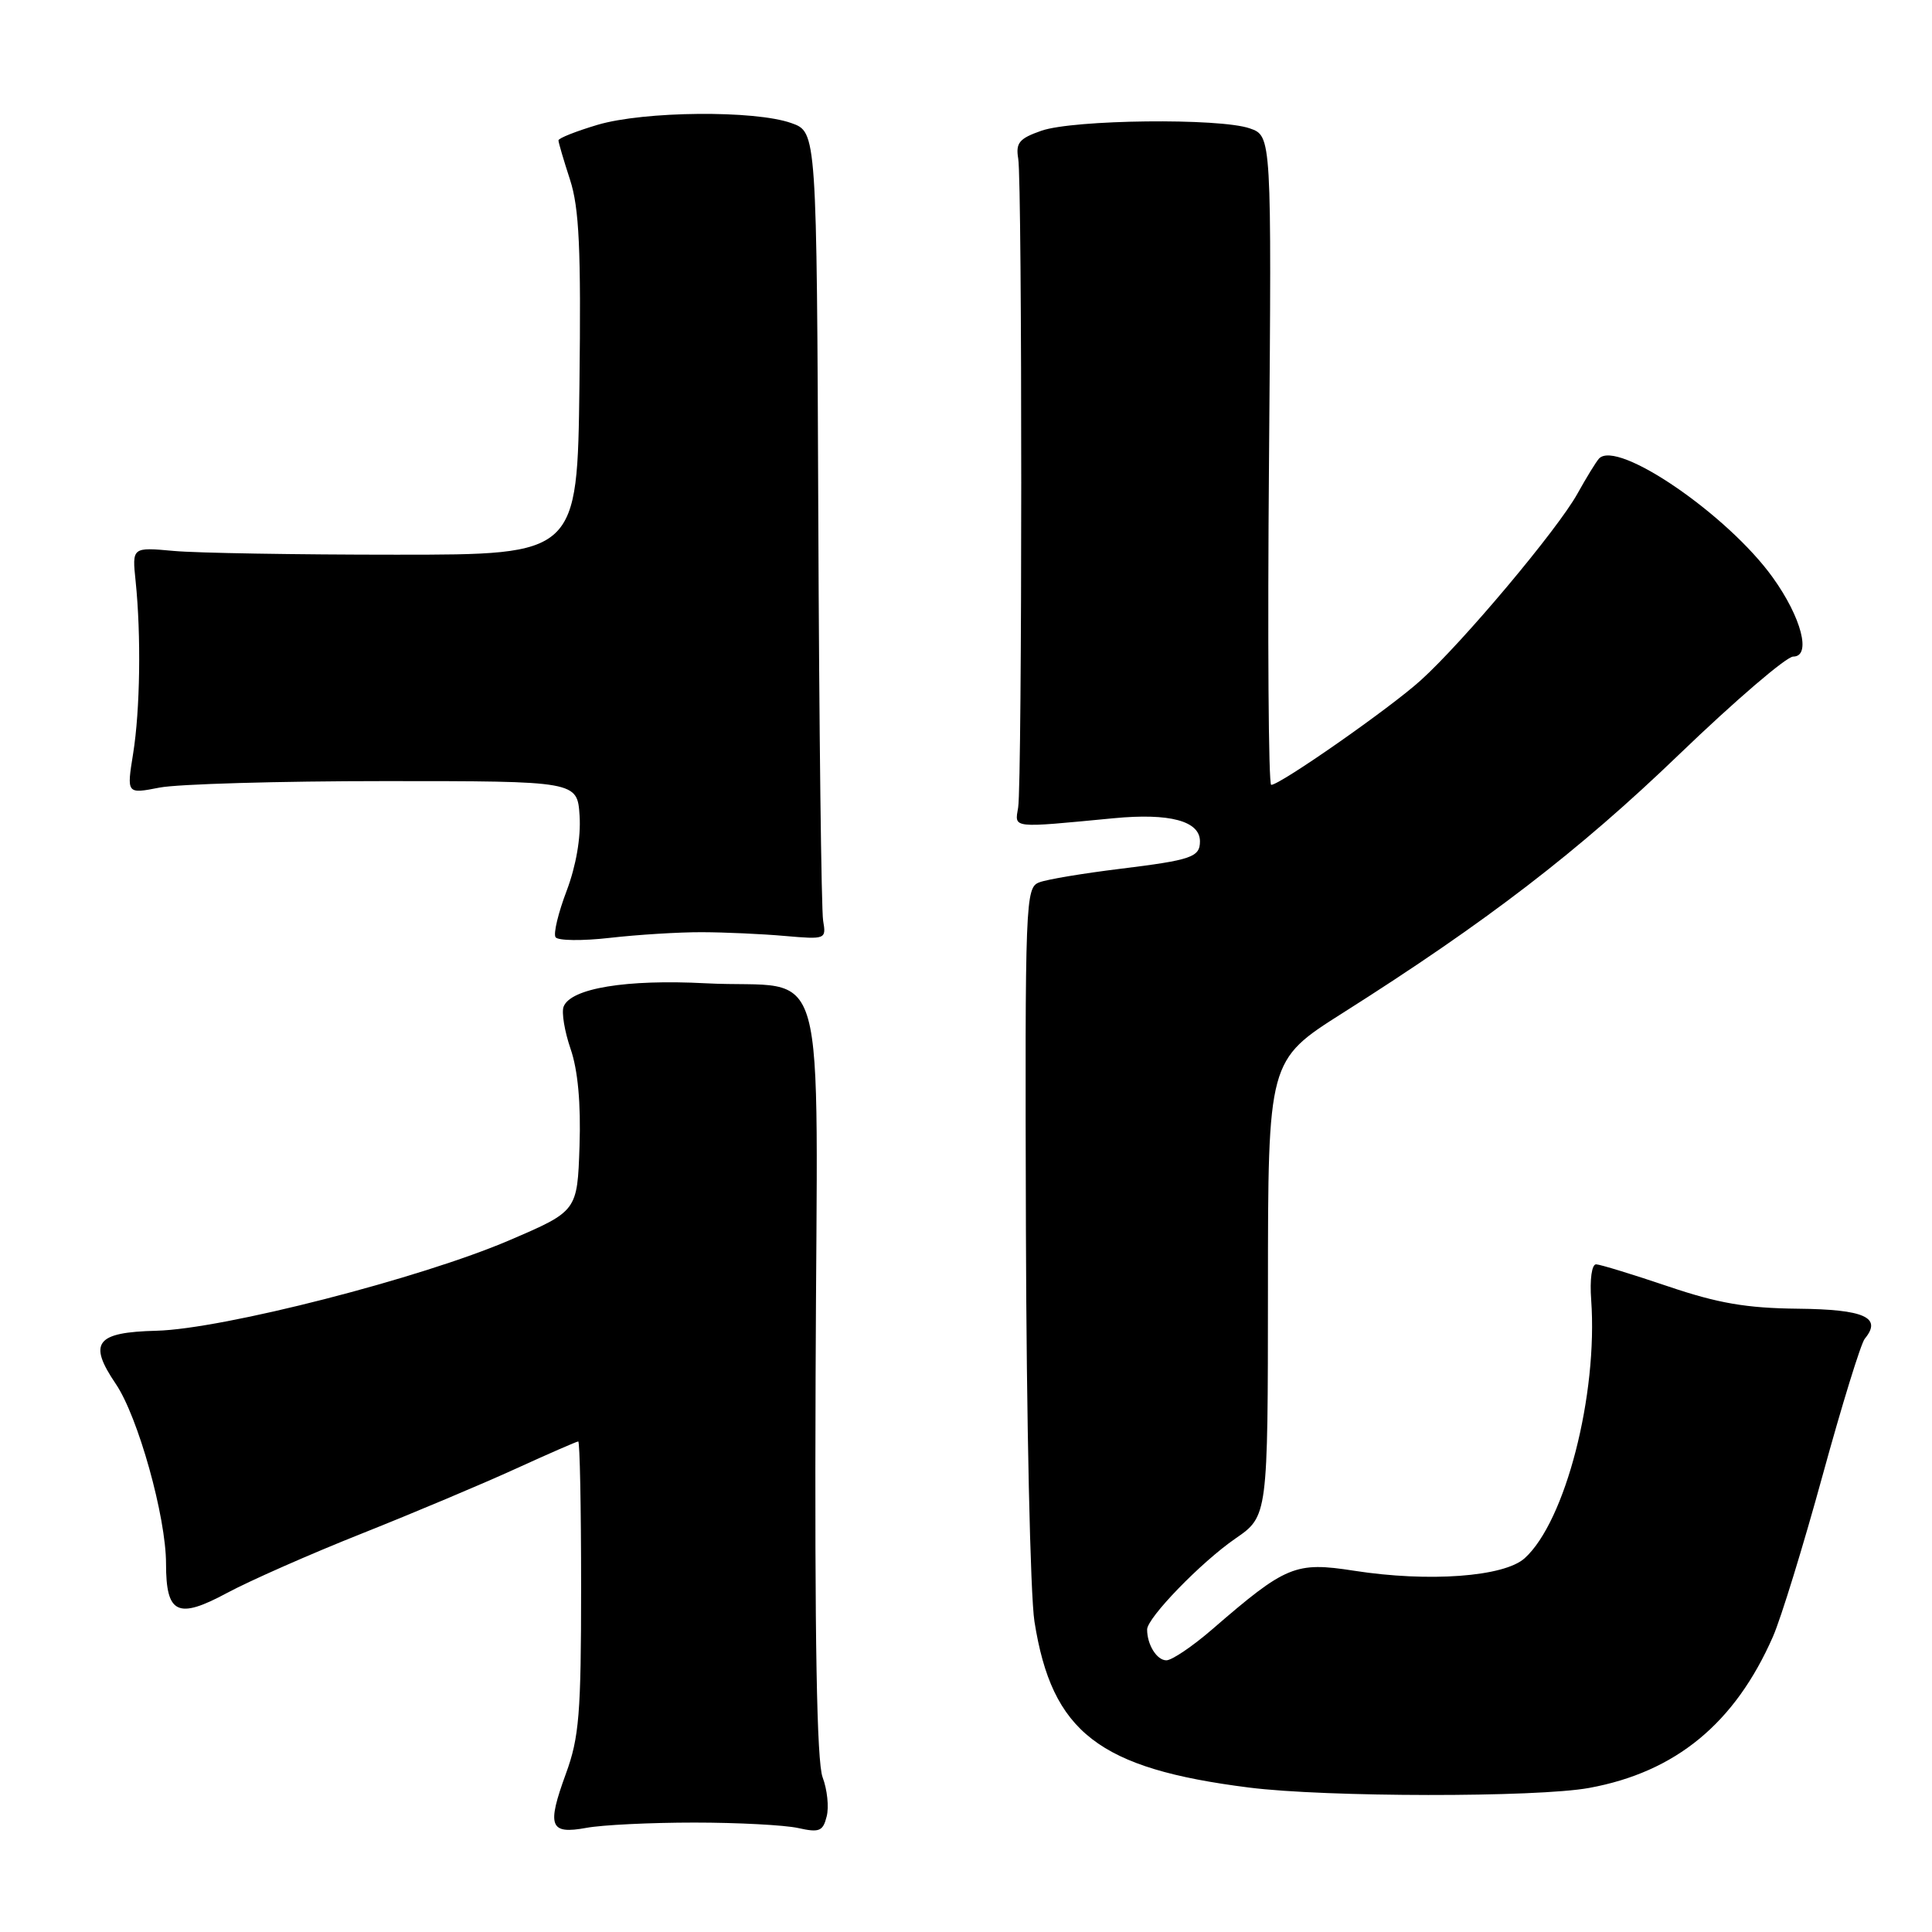 <?xml version="1.0" encoding="UTF-8" standalone="no"?>
<!DOCTYPE svg PUBLIC "-//W3C//DTD SVG 1.1//EN" "http://www.w3.org/Graphics/SVG/1.1/DTD/svg11.dtd" >
<svg xmlns="http://www.w3.org/2000/svg" xmlns:xlink="http://www.w3.org/1999/xlink" version="1.1" viewBox="0 0 256 256">
 <g >
 <path fill="currentColor"
d=" M 92.00 241.50 C 97.78 241.50 103.96 241.83 105.74 242.22 C 108.56 242.85 109.05 242.66 109.54 240.68 C 109.86 239.44 109.61 237.11 109.00 235.50 C 108.23 233.47 107.94 217.25 108.07 182.60 C 108.27 124.64 110.09 131.16 93.50 130.29 C 83.00 129.74 75.62 130.95 74.68 133.39 C 74.39 134.15 74.81 136.67 75.61 139.00 C 76.57 141.78 76.98 146.21 76.79 151.86 C 76.50 160.48 76.50 160.48 67.50 164.34 C 55.76 169.38 29.55 176.10 20.74 176.33 C 12.70 176.53 11.64 177.91 15.34 183.37 C 18.29 187.71 22.00 200.98 22.00 207.20 C 22.00 213.86 23.54 214.60 30.09 211.07 C 33.07 209.47 41.12 205.91 48.00 203.18 C 54.88 200.44 64.04 196.58 68.37 194.60 C 72.71 192.62 76.42 191.00 76.62 191.00 C 76.83 191.00 77.00 199.67 77.00 210.26 C 77.00 227.07 76.74 230.23 74.99 235.01 C 72.43 242.02 72.83 243.09 77.70 242.20 C 79.79 241.81 86.22 241.50 92.00 241.50 Z  M 210.57 236.91 C 222.04 234.81 229.89 228.35 234.93 216.85 C 235.98 214.46 238.94 204.85 241.50 195.51 C 244.06 186.17 246.58 178.01 247.09 177.39 C 249.43 174.57 247.05 173.50 238.24 173.41 C 231.42 173.34 227.63 172.69 221.00 170.44 C 216.32 168.86 212.05 167.55 211.50 167.53 C 210.92 167.51 210.64 169.51 210.84 172.24 C 211.74 184.82 207.42 201.60 202.03 206.47 C 199.30 208.94 189.32 209.67 179.42 208.13 C 171.63 206.92 170.41 207.43 160.63 215.89 C 158.02 218.15 155.28 220.00 154.55 220.00 C 153.29 220.00 152.00 217.94 152.00 215.92 C 152.00 214.37 159.16 206.99 163.69 203.87 C 168.00 200.90 168.00 200.90 168.01 170.70 C 168.02 140.50 168.02 140.50 177.88 134.25 C 197.02 122.13 209.17 112.79 222.50 99.96 C 229.91 92.83 236.71 87.00 237.61 87.00 C 240.05 87.00 238.71 81.82 234.90 76.52 C 228.95 68.22 214.30 58.19 211.88 60.76 C 211.50 61.17 210.21 63.27 209.01 65.43 C 206.39 70.15 193.84 85.11 188.25 90.15 C 184.19 93.83 169.63 104.00 168.44 104.00 C 168.08 104.00 167.95 84.65 168.15 61.01 C 168.50 18.02 168.50 18.02 165.60 17.01 C 161.61 15.62 142.29 15.84 138.00 17.32 C 135.05 18.35 134.57 18.93 134.92 21.02 C 135.46 24.19 135.45 103.67 134.91 107.00 C 134.45 109.79 133.88 109.73 147.57 108.42 C 154.98 107.71 159.00 108.78 159.00 111.48 C 159.00 113.58 157.88 113.96 148.37 115.13 C 143.57 115.72 138.78 116.51 137.73 116.91 C 135.87 117.59 135.81 119.09 135.94 163.06 C 136.01 188.05 136.52 211.36 137.07 214.86 C 139.39 229.55 145.58 234.34 165.50 236.86 C 175.66 238.15 203.65 238.18 210.57 236.91 Z  M 93.00 123.52 C 96.03 123.53 100.97 123.75 104.00 124.02 C 109.41 124.49 109.49 124.46 109.07 122.00 C 108.83 120.62 108.54 96.55 108.43 68.50 C 108.22 17.50 108.22 17.50 104.86 16.31 C 100.01 14.58 85.32 14.72 79.18 16.54 C 76.33 17.39 74.00 18.31 74.00 18.60 C 74.00 18.89 74.69 21.23 75.53 23.81 C 76.75 27.57 77.00 32.97 76.78 51.00 C 76.50 73.50 76.50 73.50 52.50 73.50 C 39.30 73.50 26.02 73.28 23.00 73.00 C 17.50 72.50 17.50 72.50 17.97 77.00 C 18.71 84.19 18.57 94.07 17.64 99.86 C 16.78 105.21 16.78 105.21 21.14 104.36 C 23.54 103.89 36.98 103.50 51.00 103.50 C 76.50 103.50 76.50 103.50 76.80 108.11 C 76.98 110.97 76.33 114.73 75.09 118.02 C 73.98 120.93 73.31 123.70 73.61 124.18 C 73.90 124.65 77.15 124.69 80.82 124.27 C 84.49 123.85 89.97 123.51 93.00 123.52 Z "/>
</g>
</svg>